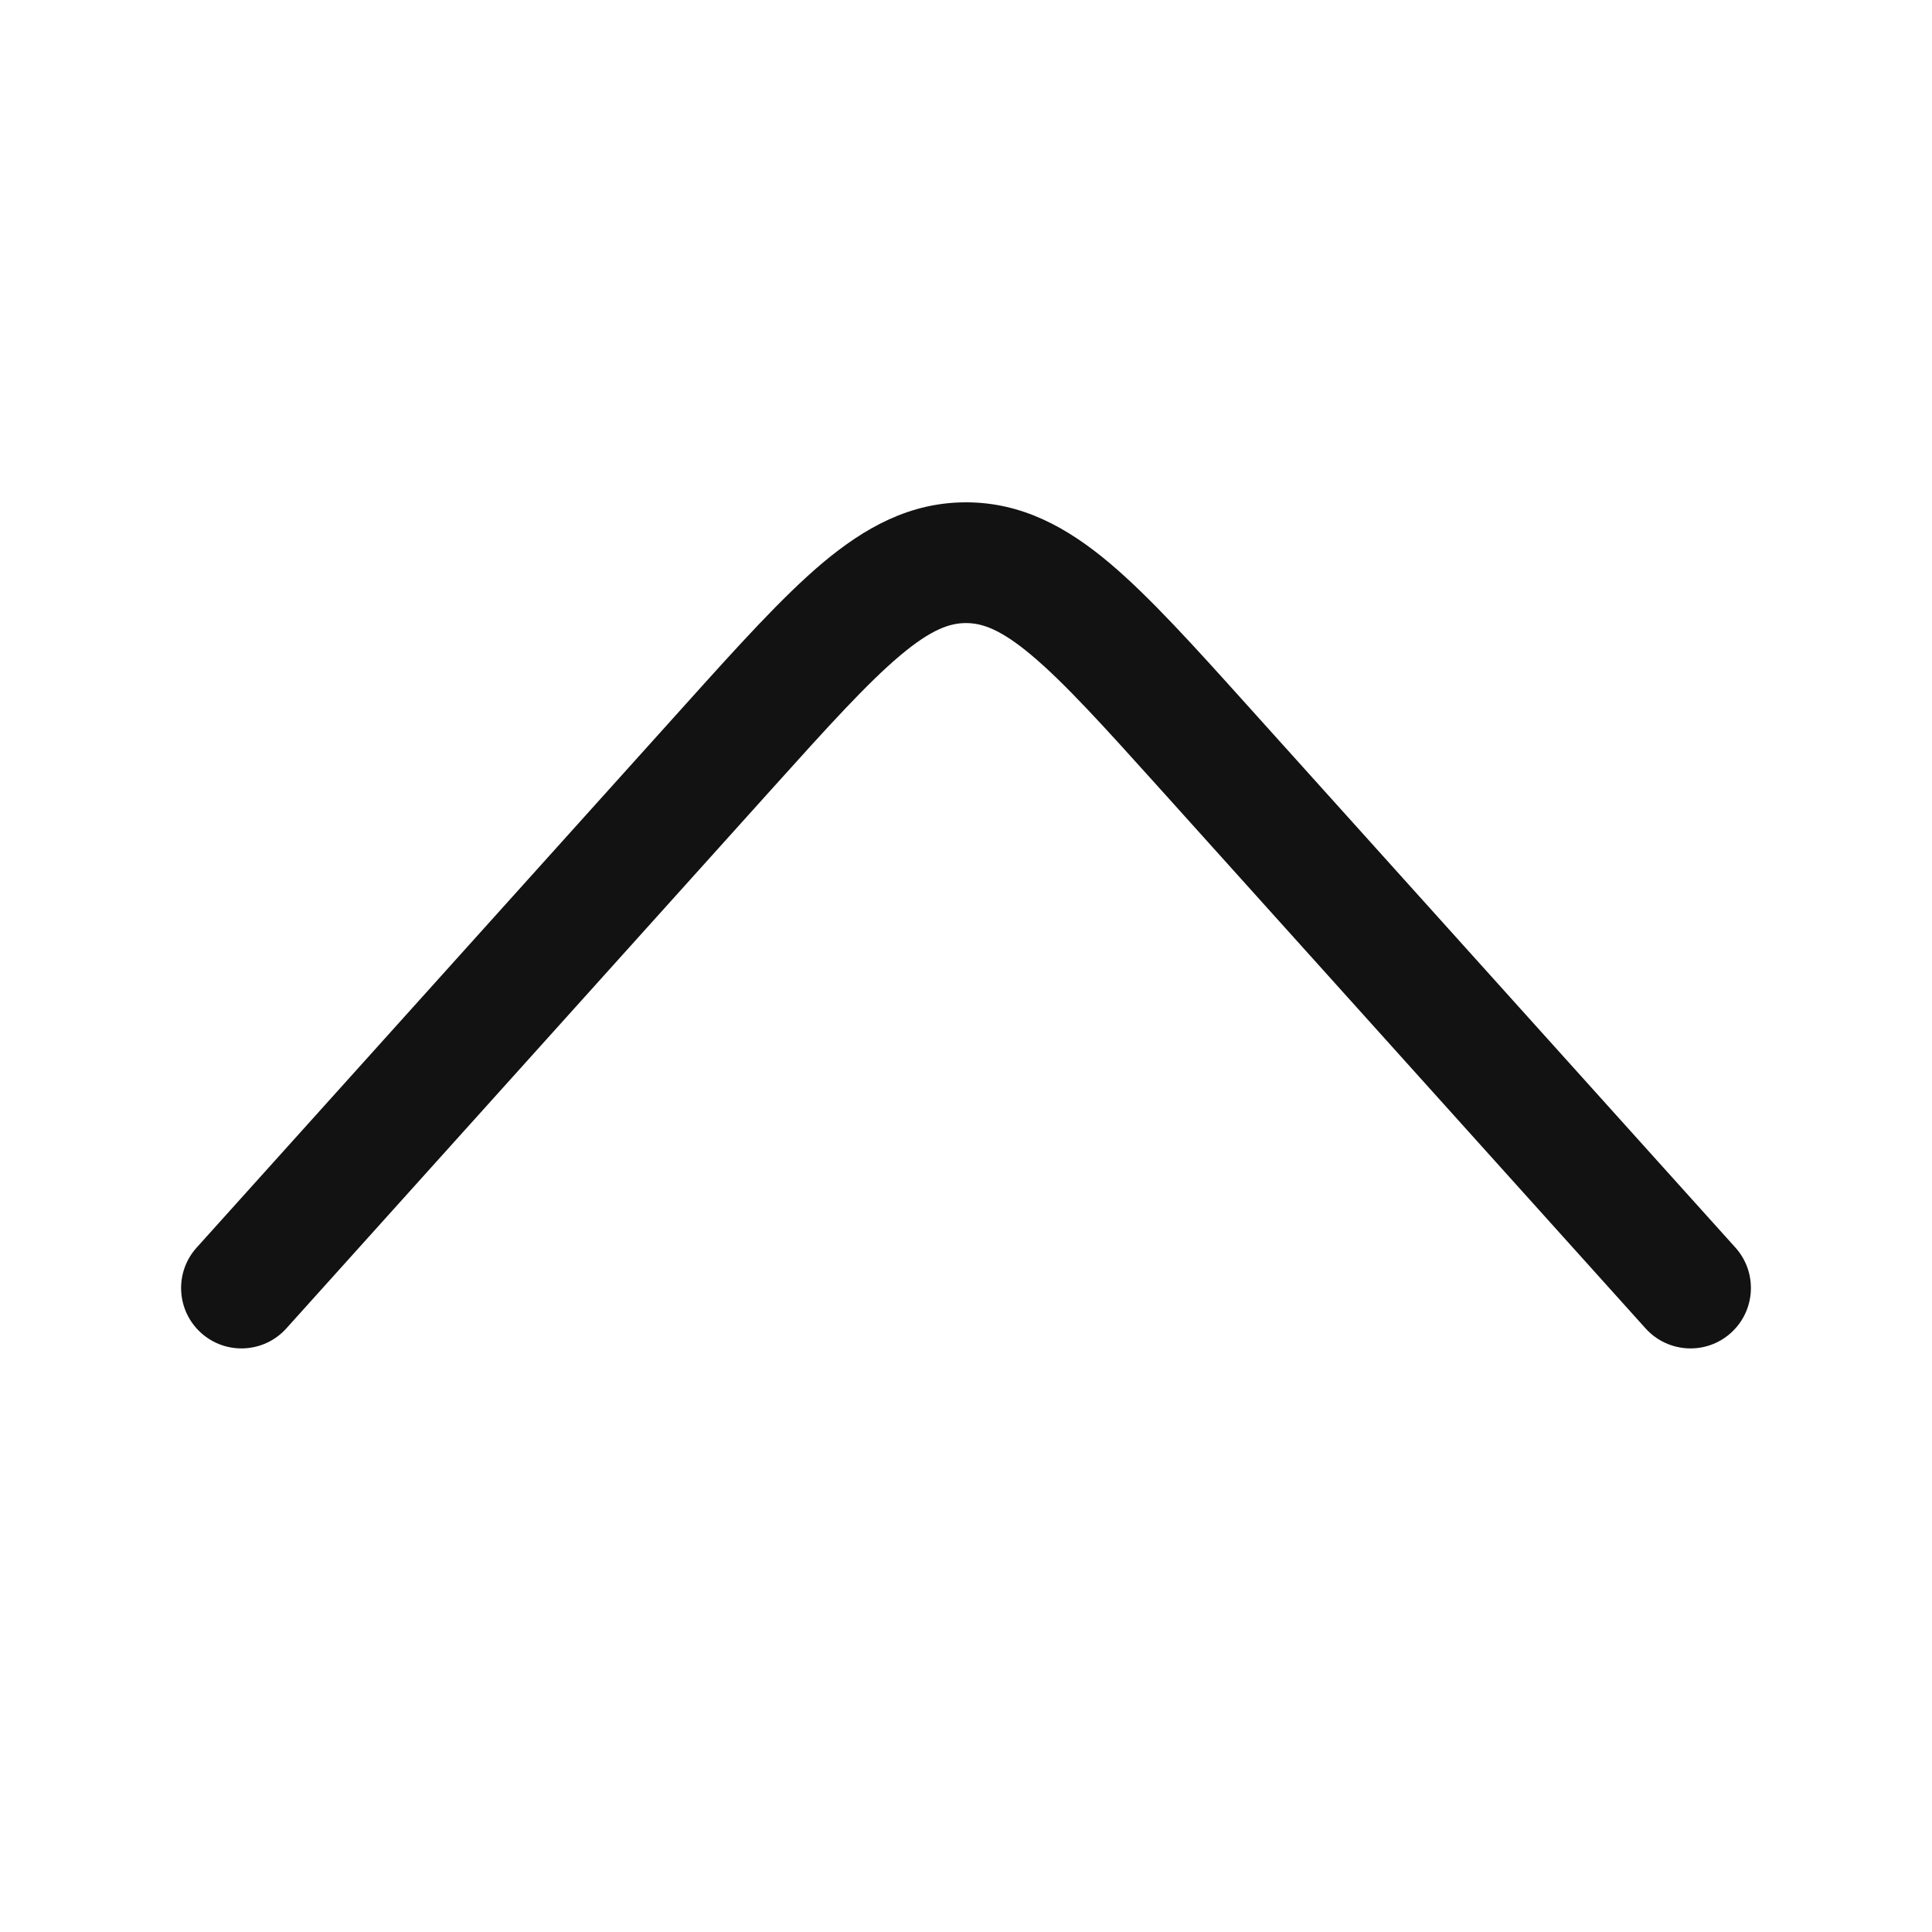 <svg width="24" height="24" viewBox="0 0 24 24" fill="none" xmlns="http://www.w3.org/2000/svg">
<path fill-rule="evenodd" clip-rule="evenodd" d="M2.498 16.558C2.806 16.835 3.28 16.81 3.557 16.502L9.584 9.805C10.293 9.017 10.774 8.486 11.183 8.142C11.575 7.812 11.805 7.74 12 7.74C12.195 7.74 12.425 7.812 12.817 8.142C13.226 8.486 13.707 9.017 14.416 9.805L20.442 16.502C20.72 16.81 21.194 16.835 21.502 16.558C21.81 16.28 21.835 15.806 21.558 15.498L15.494 8.761C14.831 8.024 14.281 7.414 13.783 6.994C13.259 6.553 12.695 6.24 12 6.24C11.305 6.24 10.742 6.553 10.217 6.994C9.719 7.414 9.169 8.024 8.506 8.761L2.443 15.498C2.165 15.806 2.19 16.28 2.498 16.558Z" fill="#121212"/>
</svg>
